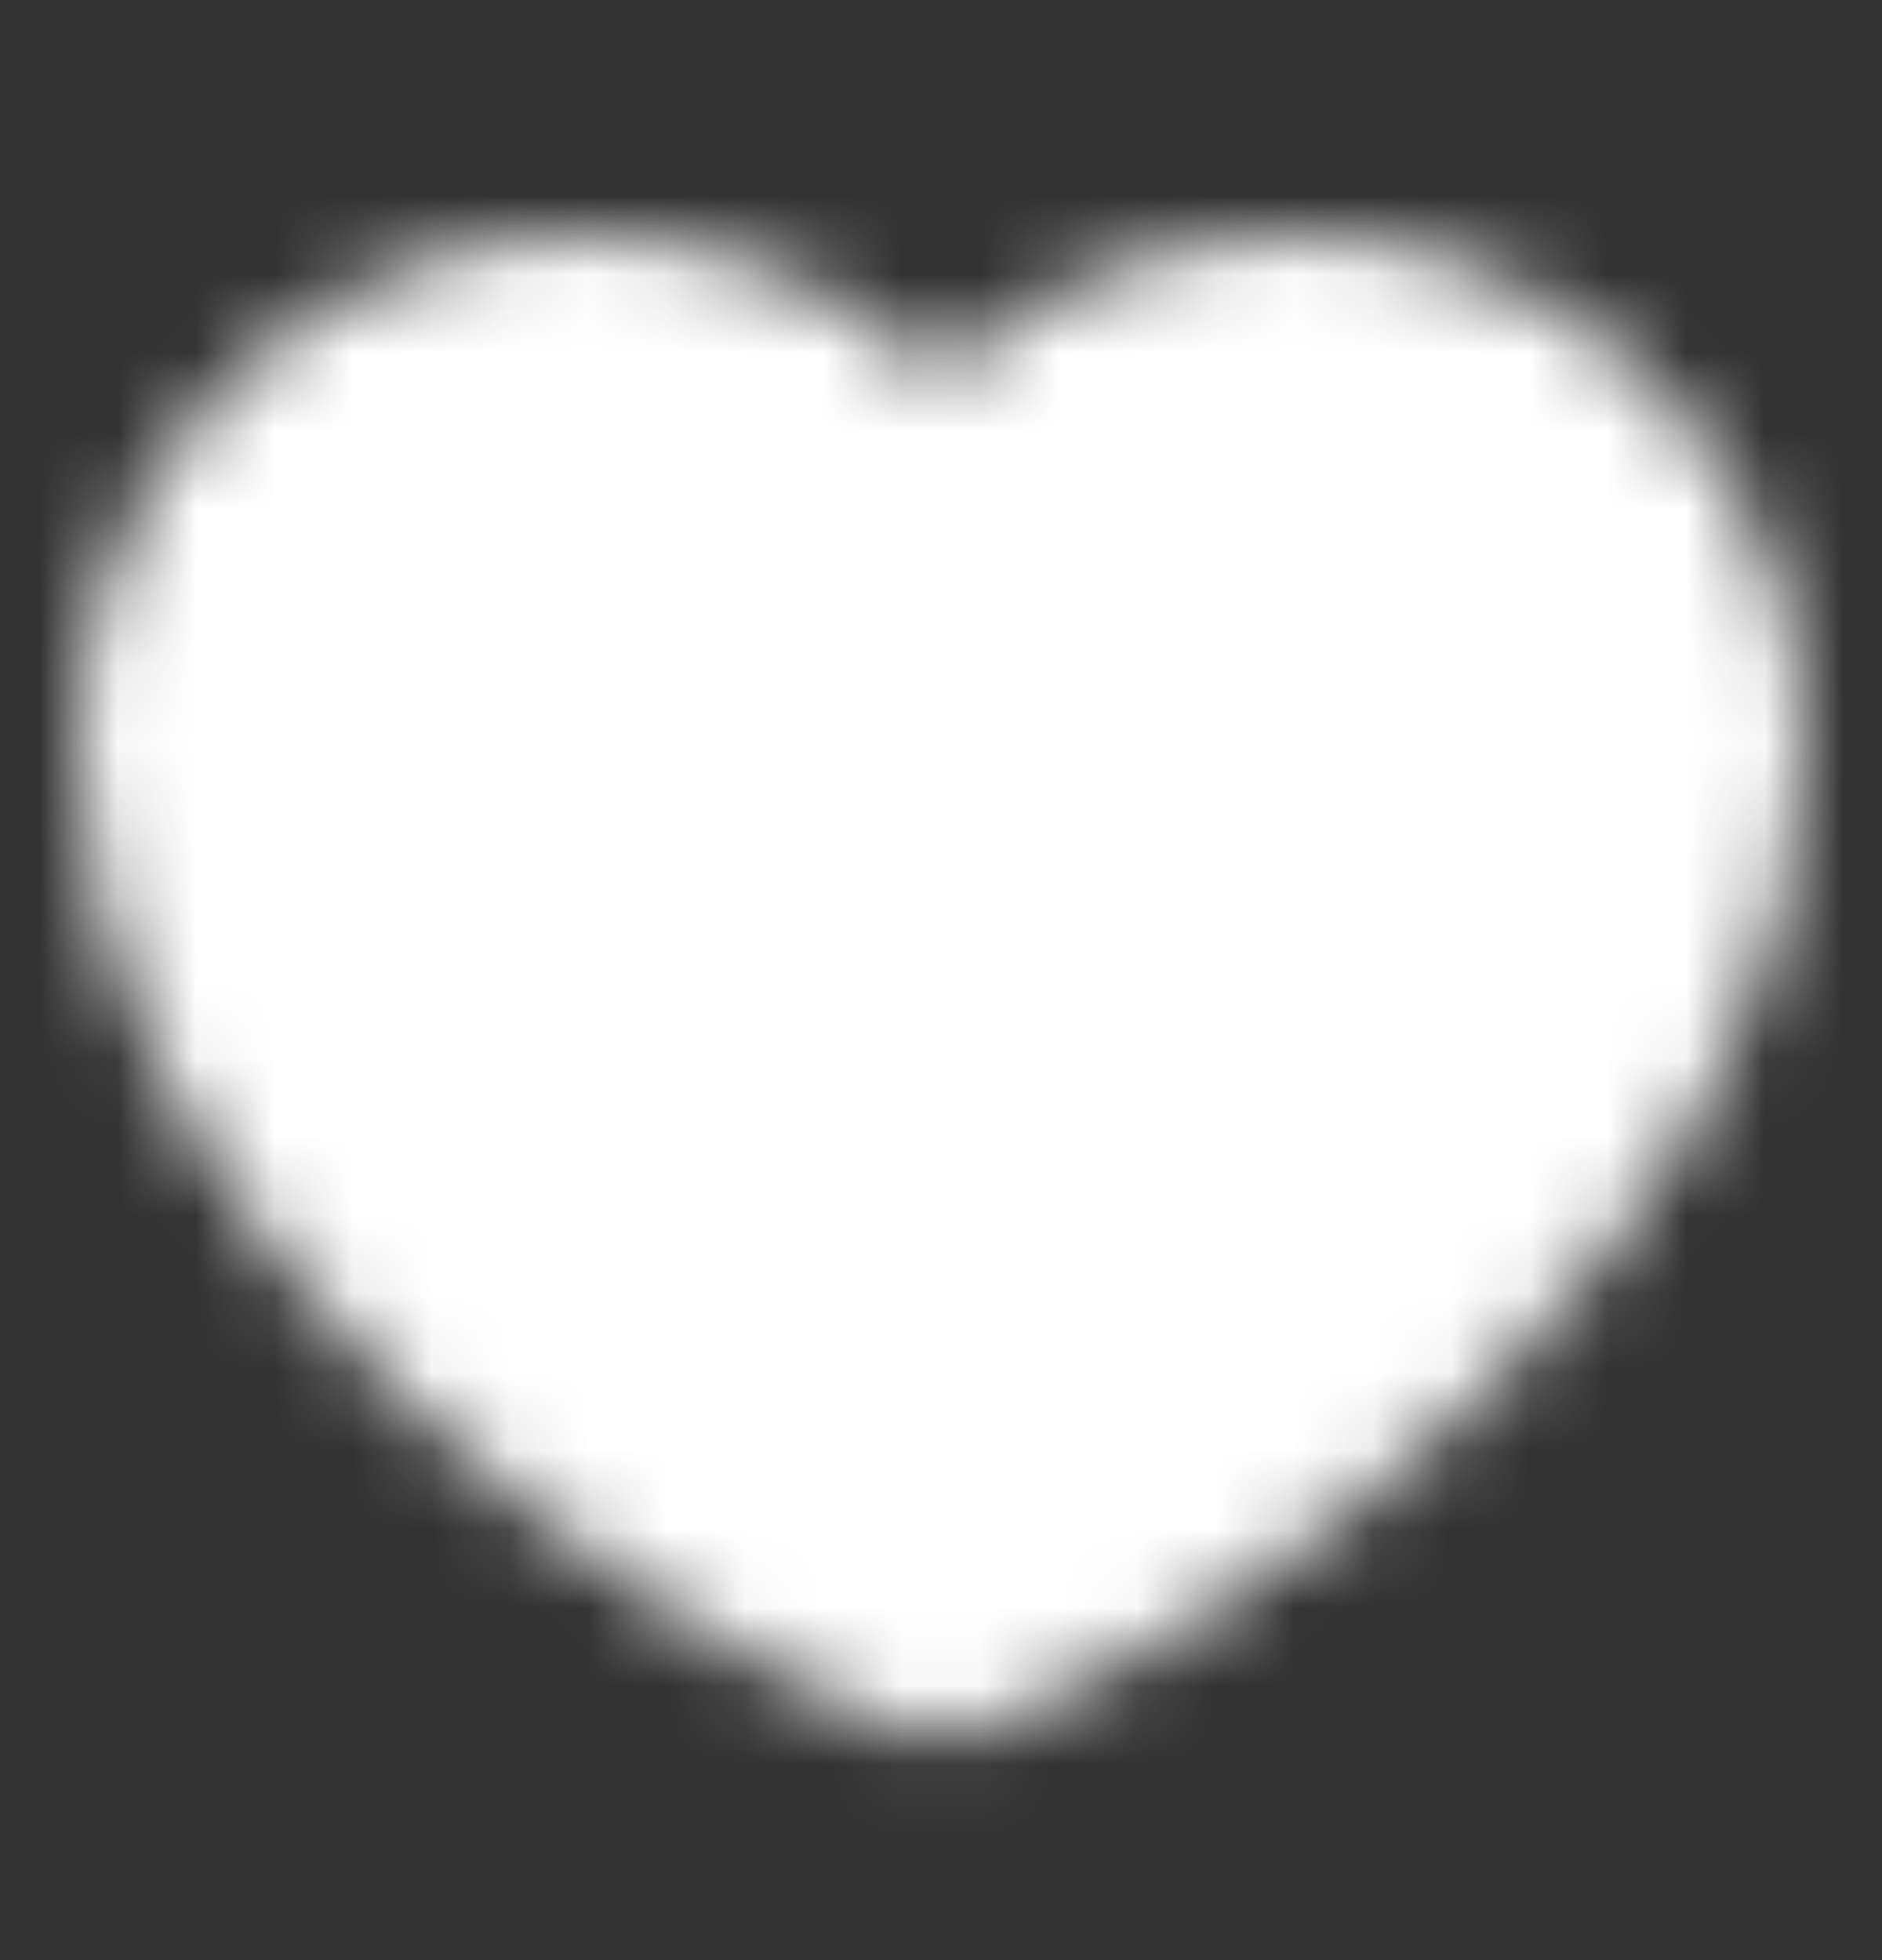 <svg width="24" height="25" viewBox="0 0 24 25" fill="none" xmlns="http://www.w3.org/2000/svg">
<rect x="0" y="0" width="24" height="25" fill="#333333" stroke="none"/>
<mask id="mask0_1_12" style="mask-type:alpha" maskUnits="userSpaceOnUse" x="1" y="3" width="22" height="20">
<path d="M7.5 4C4.463 4 2 6.463 2 9.5C2 15 8.5 20 12 21.163C15.5 20 22 15 22 9.5C22 6.463 19.538 4 16.5 4C14.64 4 12.995 4.923 12 6.337C11.493 5.615 10.819 5.025 10.036 4.618C9.252 4.211 8.383 3.999 7.5 4Z" fill="white" stroke="white" stroke-width="2" stroke-linecap="round" stroke-linejoin="round"/>
<path d="M9 12.5H15M12 9.5V15.5" stroke="black" stroke-width="2" stroke-linecap="round" stroke-linejoin="round"/>
</mask>
<g mask="url(#mask0_1_12)">
<path d="M0 0.5H24V24.5H0V0.5Z" fill="white"/>
</g>
</svg>
